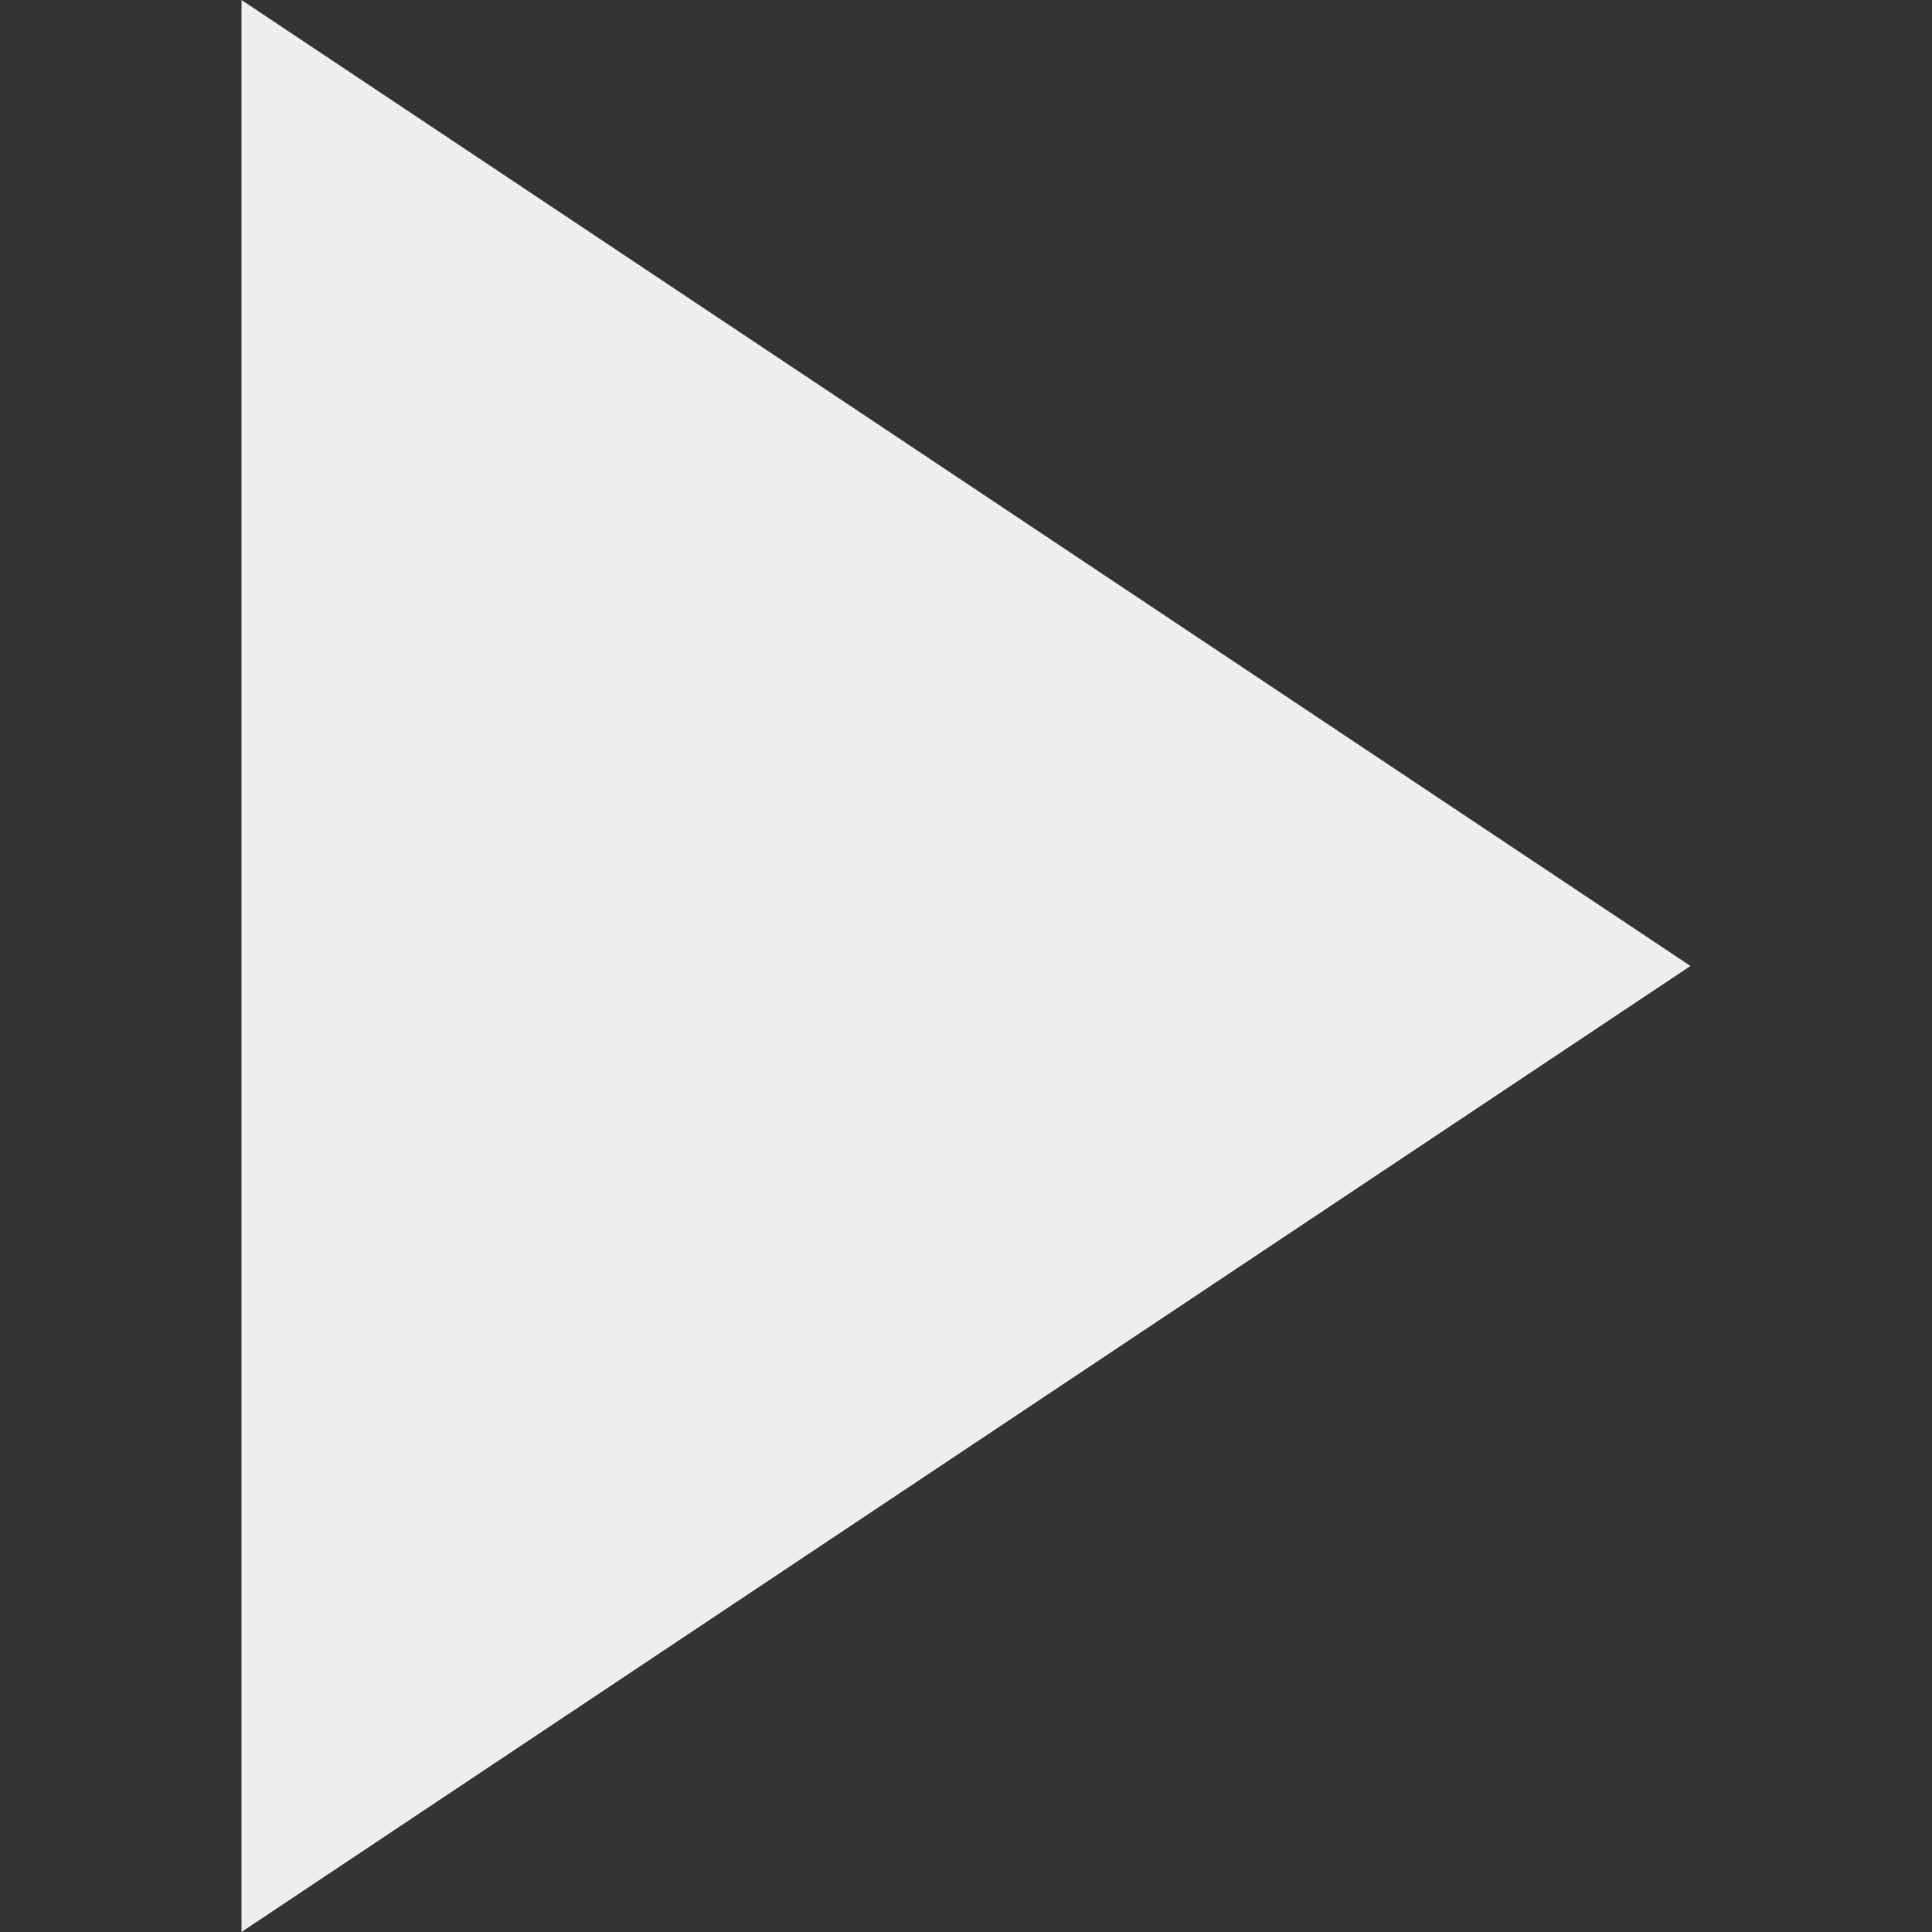 <svg xmlns="http://www.w3.org/2000/svg" width="24" height="24" viewBox="0 0 24 24" fill="#eee"><rect x="0" y="0" width="24" height="24" fill="#333333" stroke="none"/><path d="M21 12l-18 12v-24z"/></svg>
